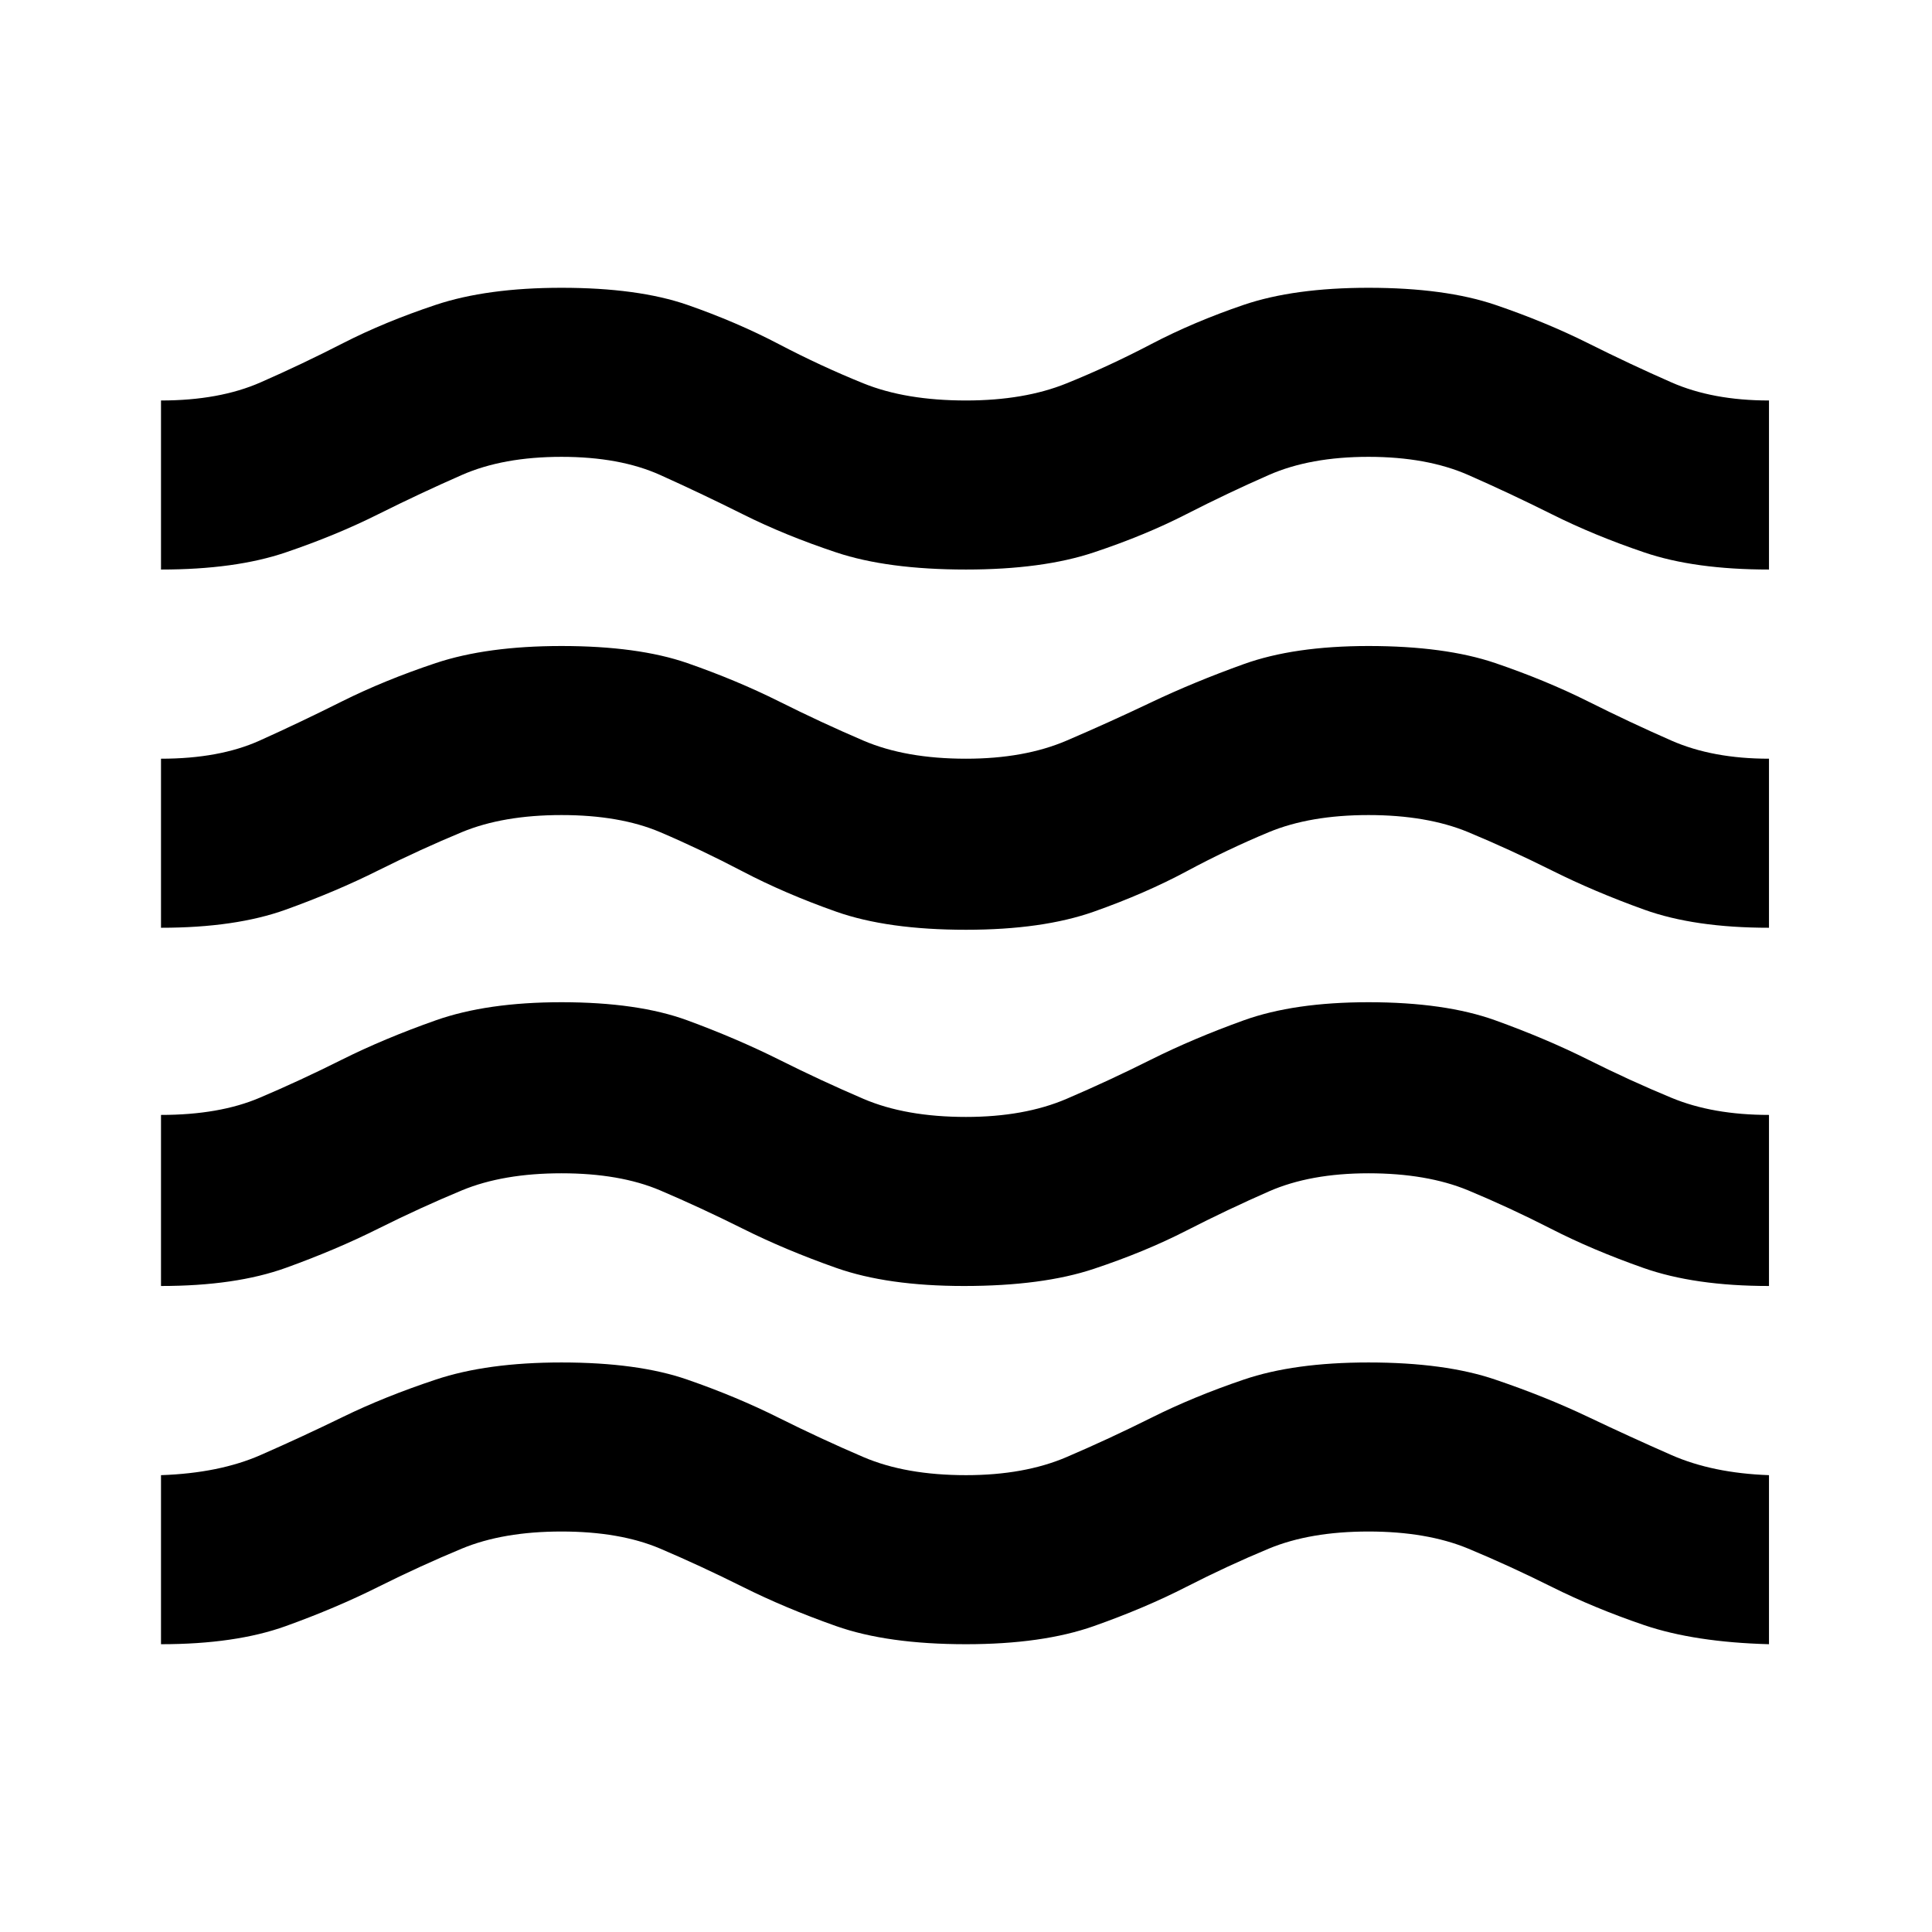<svg xmlns="http://www.w3.org/2000/svg" height="24" width="24"><path d="M2 20.425v-2.1q.725-.025 1.237-.25.513-.225 1.026-.475.512-.25 1.15-.462.637-.213 1.562-.213.95 0 1.563.213.612.212 1.137.475.525.262 1.05.487.525.225 1.275.225.725 0 1.25-.225t1.05-.487q.525-.263 1.15-.475.625-.213 1.55-.213.95 0 1.575.213.625.212 1.15.462.525.25 1.038.475.512.225 1.212.25v2.1q-.925-.025-1.55-.237-.625-.213-1.15-.476-.525-.262-1.037-.475-.513-.212-1.238-.212t-1.237.212q-.513.213-1.025.475-.513.263-1.15.488-.638.225-1.588.225-.975 0-1.613-.225-.637-.225-1.162-.488-.525-.262-1.025-.475-.5-.212-1.225-.212-.725 0-1.237.212-.513.213-1.038.475-.525.263-1.15.488-.625.225-1.55.225Zm0-4.45V13.85q.725 0 1.225-.213.5-.212 1.025-.475.525-.262 1.163-.487.637-.225 1.562-.225.95 0 1.563.225.612.225 1.137.487.525.263 1.05.488.525.225 1.275.225.725 0 1.25-.225t1.05-.488q.525-.262 1.15-.487.625-.225 1.55-.225.95 0 1.575.225t1.15.487q.525.263 1.038.475.512.213 1.212.213v2.125q-.925 0-1.562-.225-.638-.225-1.15-.488-.513-.262-1.025-.475-.513-.212-1.238-.212t-1.237.225q-.513.225-1.025.487-.513.263-1.15.475-.638.213-1.613.213-.95 0-1.588-.225-.637-.225-1.162-.488Q8.7 15 8.2 14.787q-.5-.212-1.225-.212-.725 0-1.237.212-.513.213-1.038.475-.525.263-1.15.488-.625.225-1.55.225Zm0-4.45v-2.1q.725 0 1.225-.225.5-.225 1.025-.488.525-.262 1.163-.475.637-.212 1.562-.212.95 0 1.563.212.612.213 1.137.475.525.263 1.05.488.525.225 1.275.225.725 0 1.25-.225t1.05-.475q.525-.25 1.15-.475.625-.225 1.55-.225.95 0 1.575.212.625.213 1.15.475.525.263 1.038.488.512.225 1.212.225v2.1q-.925 0-1.55-.225t-1.15-.488q-.525-.262-1.037-.475-.513-.212-1.238-.212t-1.237.212q-.513.213-1.025.488-.513.275-1.15.5-.638.225-1.588.225-.975 0-1.613-.225-.637-.225-1.162-.5-.525-.275-1.025-.488-.5-.212-1.225-.212-.725 0-1.237.212-.513.213-1.038.475-.525.263-1.15.488-.625.225-1.55.225Zm0-4.45v-2.1q.725 0 1.237-.225.513-.225 1.026-.488.512-.262 1.15-.475.637-.212 1.562-.212.95 0 1.563.212.612.213 1.137.488t1.05.487q.525.213 1.275.213.725 0 1.25-.213.525-.212 1.05-.487t1.15-.488q.625-.212 1.55-.212.95 0 1.575.212.625.213 1.15.475.525.263 1.038.488.512.225 1.212.225v2.1q-.925 0-1.55-.213-.625-.212-1.15-.475-.525-.262-1.037-.487-.513-.225-1.238-.225t-1.237.225q-.513.225-1.025.487-.513.263-1.15.475-.638.213-1.588.213-.975 0-1.613-.213-.637-.212-1.162-.475Q8.7 6.125 8.2 5.9q-.5-.225-1.225-.225-.725 0-1.237.225-.513.225-1.038.487-.525.263-1.15.475-.625.213-1.55.213Z"/></svg>